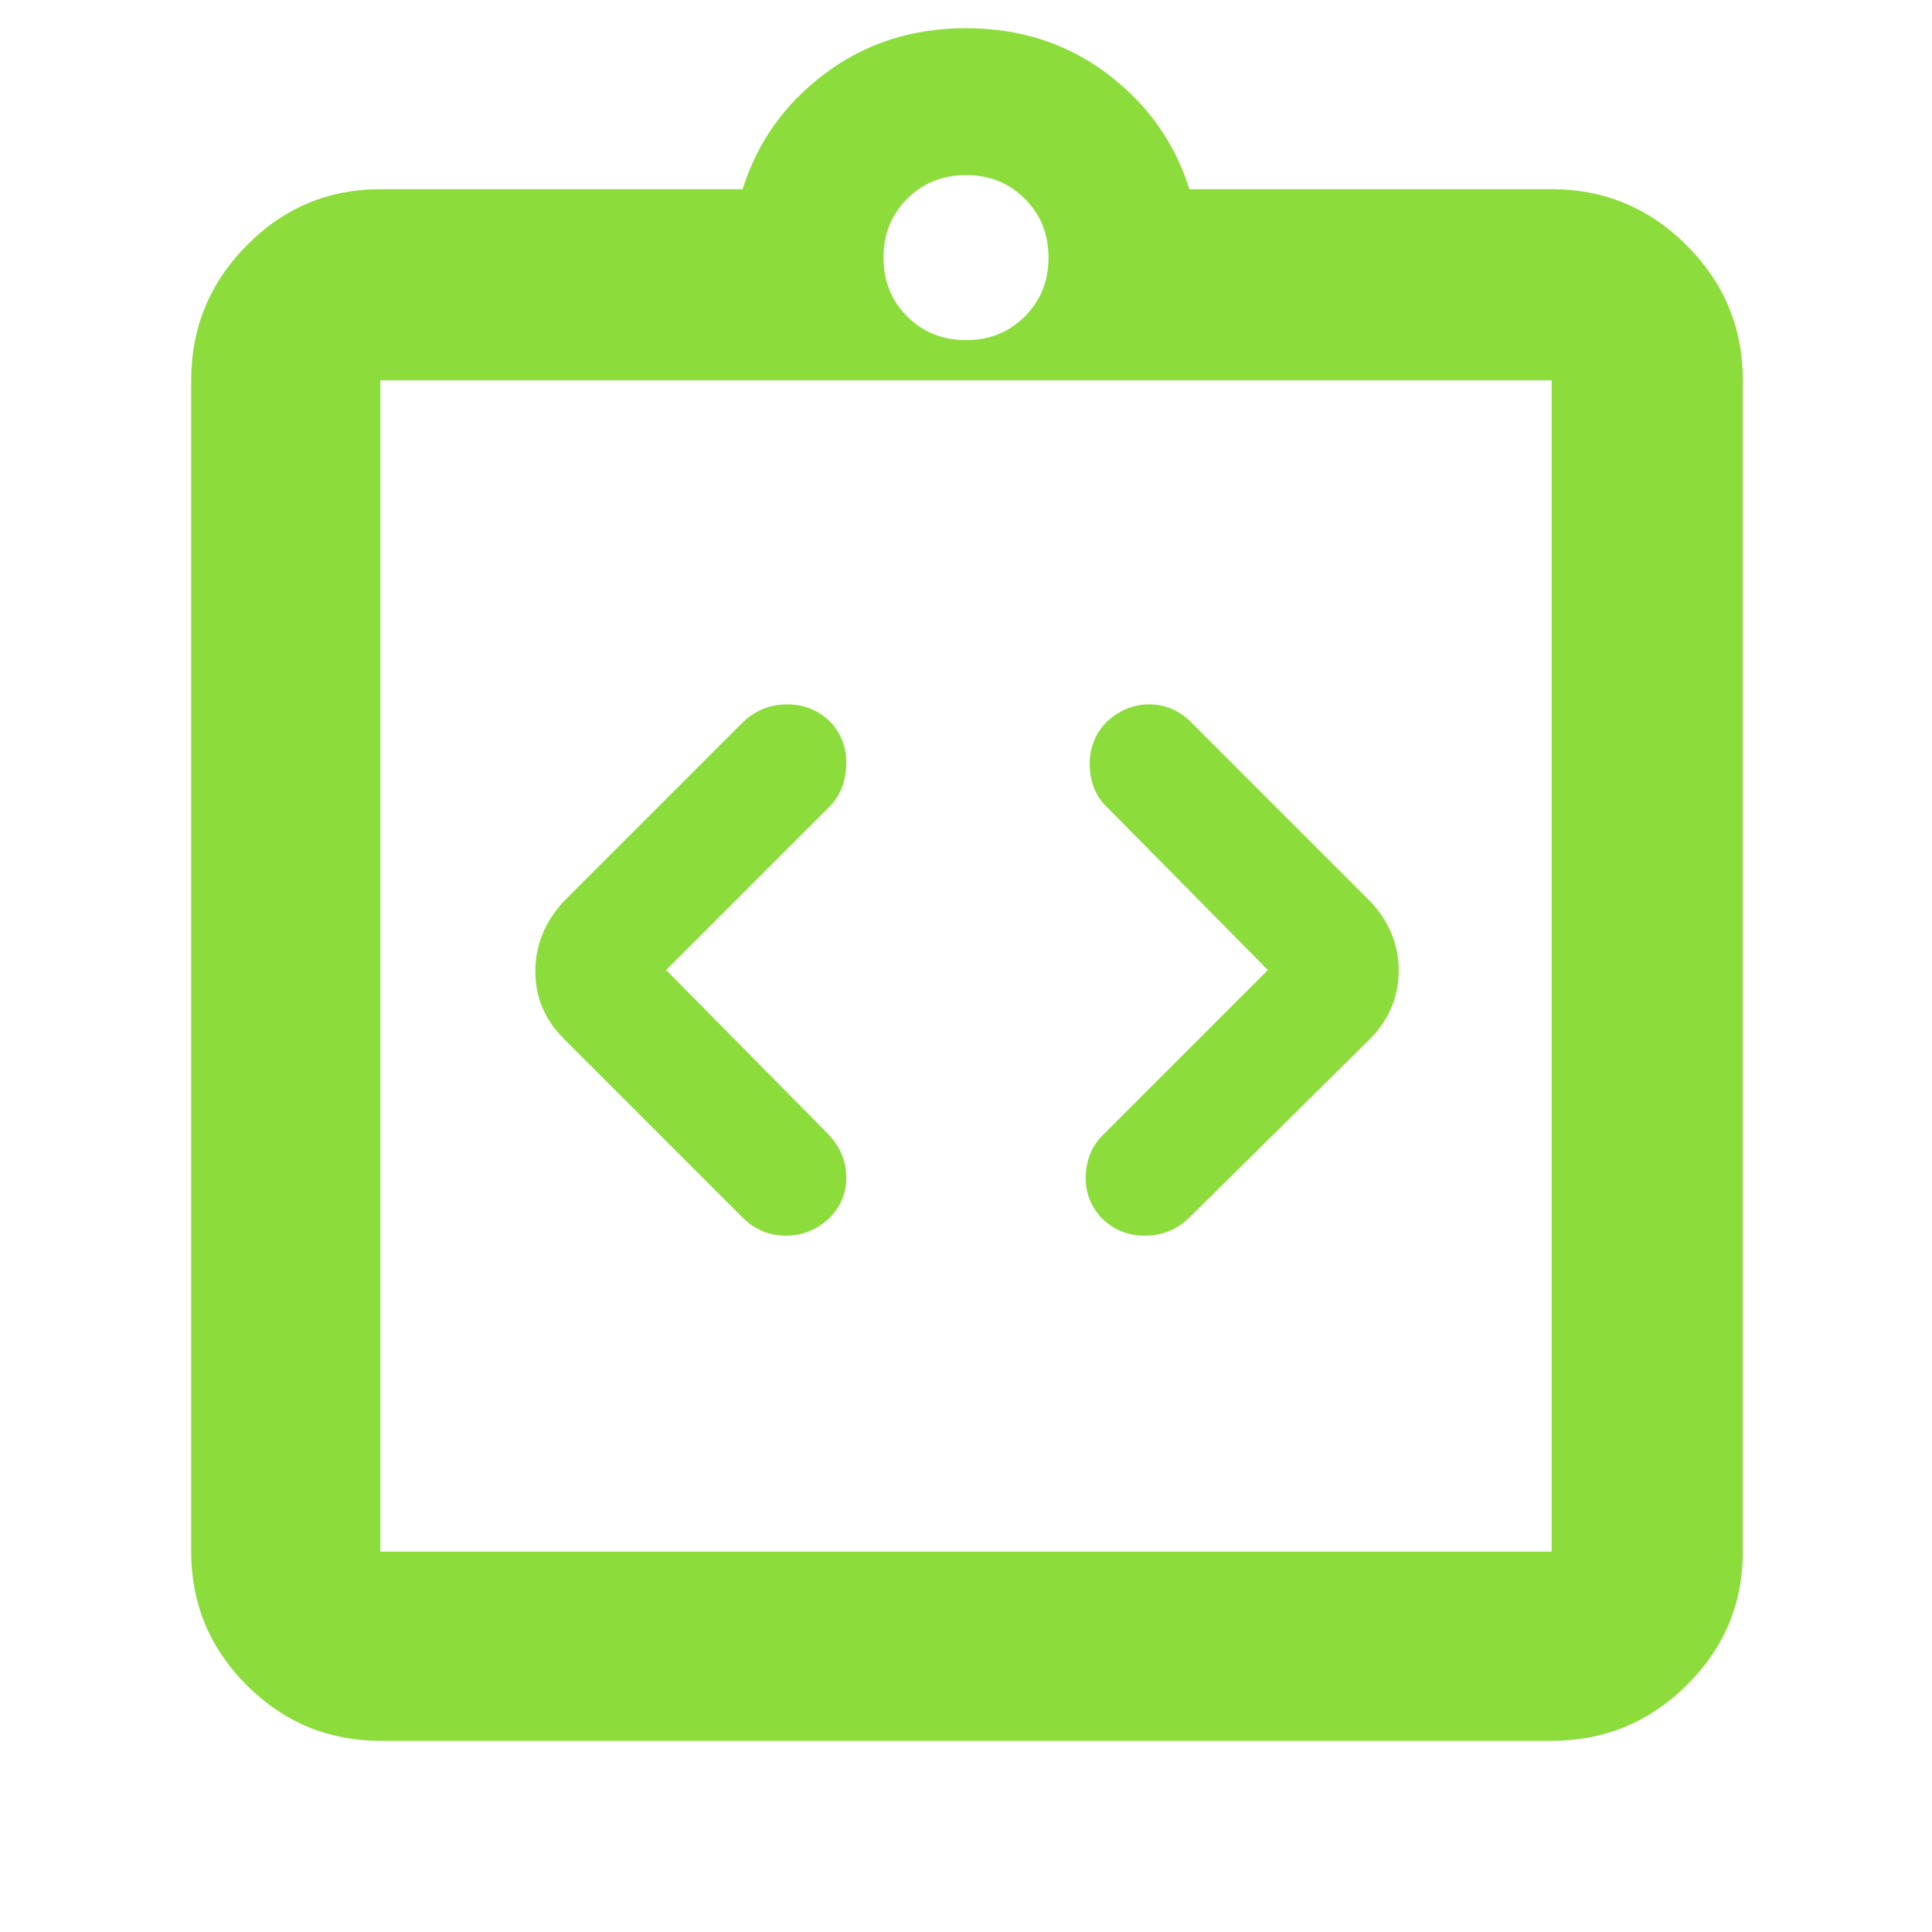 <svg xmlns="http://www.w3.org/2000/svg" height="48" viewBox="0 -960 960 960" width="48"><path fill="rgb(140, 220, 60)" d="m331-478 81-81q8-8 8.5-20.5t-7.63-21.5q-8.87-9-21.74-9-12.86 0-22.13 9l-89 89q-14 15.36-14 34.64 0 19.27 14 33.36l89 89q9 9 21.5 9t21.89-9q8.61-9 8.11-21t-9.5-21l-80-81Zm299 0-82 82q-8 8-8.5 20t7.63 21q8.87 9 21.74 9 12.86 0 22.13-9l90-89q14-14.45 14-33.73Q695-497 681-512l-89-89q-9-9-21-9t-21.39 9q-8.61 9-8.11 22t9.5 21l79 80ZM189-95q-38.78 0-66.39-27.61T95-189v-582q0-39.19 27.61-67.09Q150.22-866 189-866h180q11-35 41-57.5t70-22.5q40 0 70 22.5t41 57.5h180q39.19 0 67.09 27.91Q866-810.19 866-771v582q0 38.78-27.91 66.39Q810.19-95 771-95H189Zm0-94h582v-582H189v582Zm291-602q17.47 0 29.23-11.77Q521-814.53 521-832t-11.77-29.23Q497.47-873 480-873t-29.23 11.77Q439-849.47 439-832t11.77 29.23Q462.53-791 480-791ZM189-189v-582 582Z"/></svg>